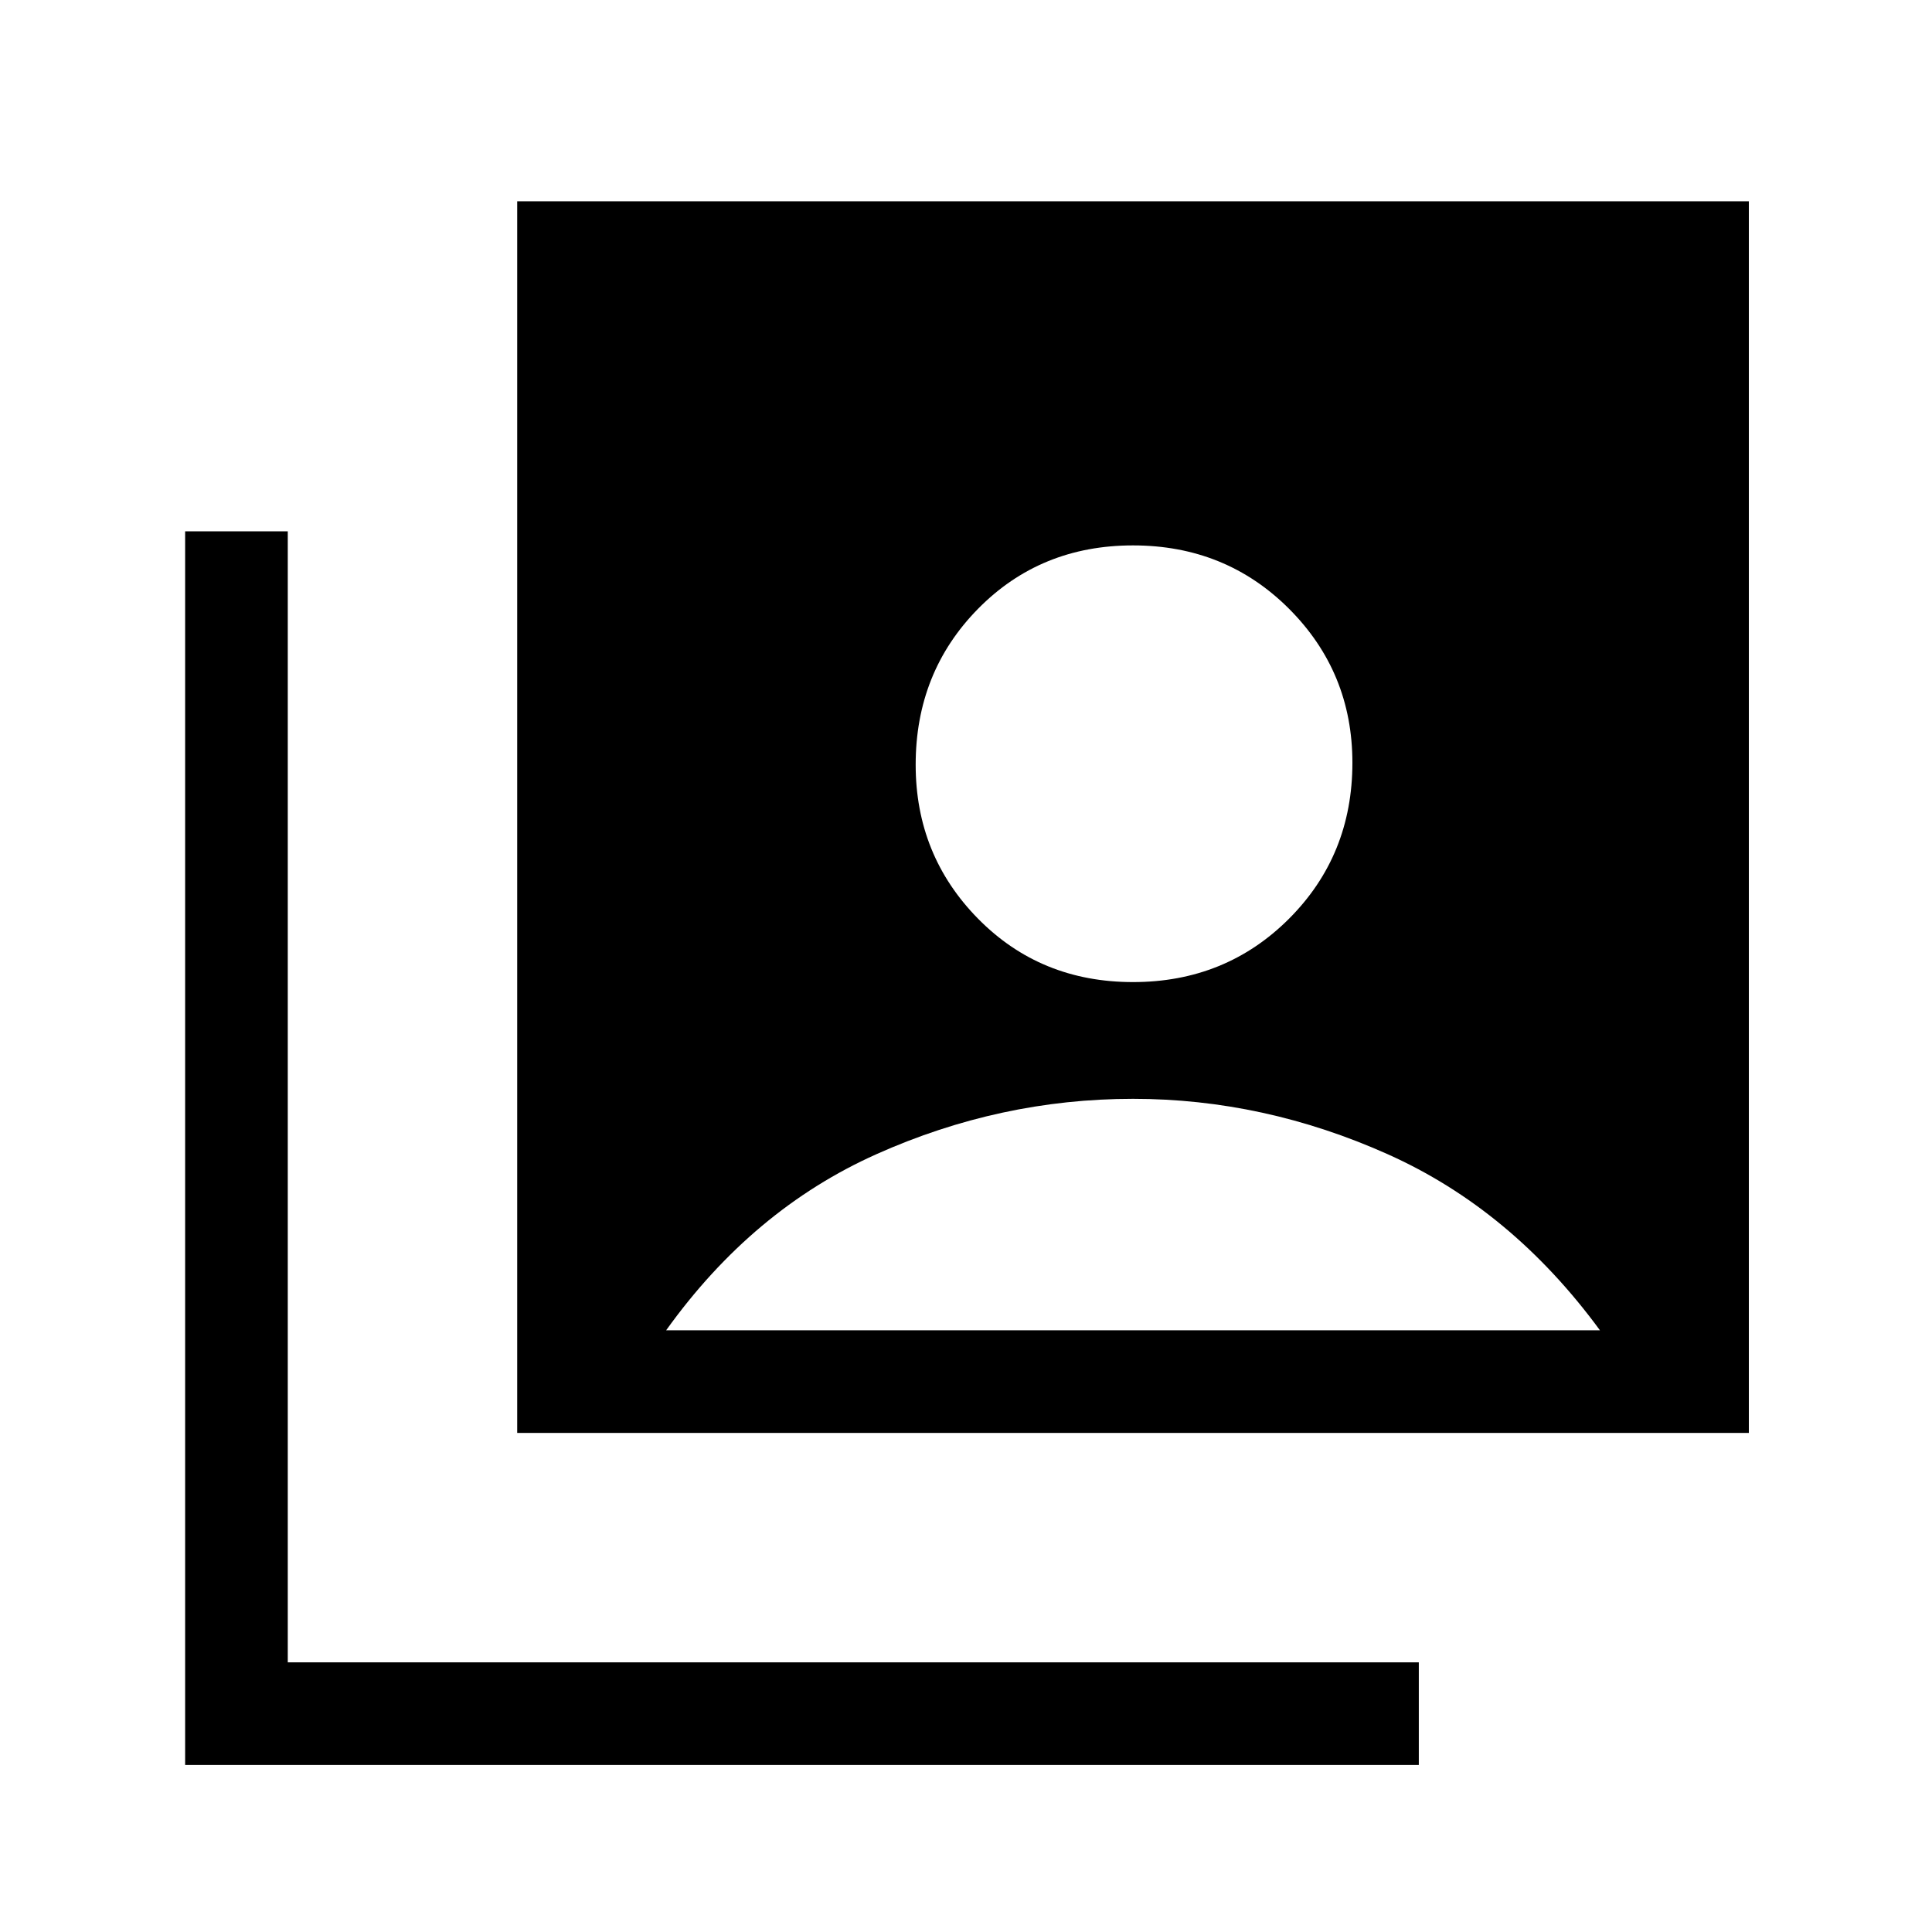 <svg xmlns="http://www.w3.org/2000/svg" height="40" width="40"><path d="M23.458 20.333Q25.375 20.333 26.688 19.021Q28 17.708 28 15.792Q28 13.917 26.688 12.604Q25.375 11.292 23.458 11.292Q21.542 11.292 20.25 12.604Q18.958 13.917 18.958 15.833Q18.958 17.708 20.25 19.021Q21.542 20.333 23.458 20.333ZM10.708 29.667V4.167H36.208V29.667ZM3.833 36.542V11H5.958V34.417H29.375V36.542ZM13.792 27.542H33.125Q31.292 25.042 28.729 23.896Q26.167 22.75 23.458 22.75Q20.708 22.75 18.146 23.896Q15.583 25.042 13.792 27.542Z"/></svg>